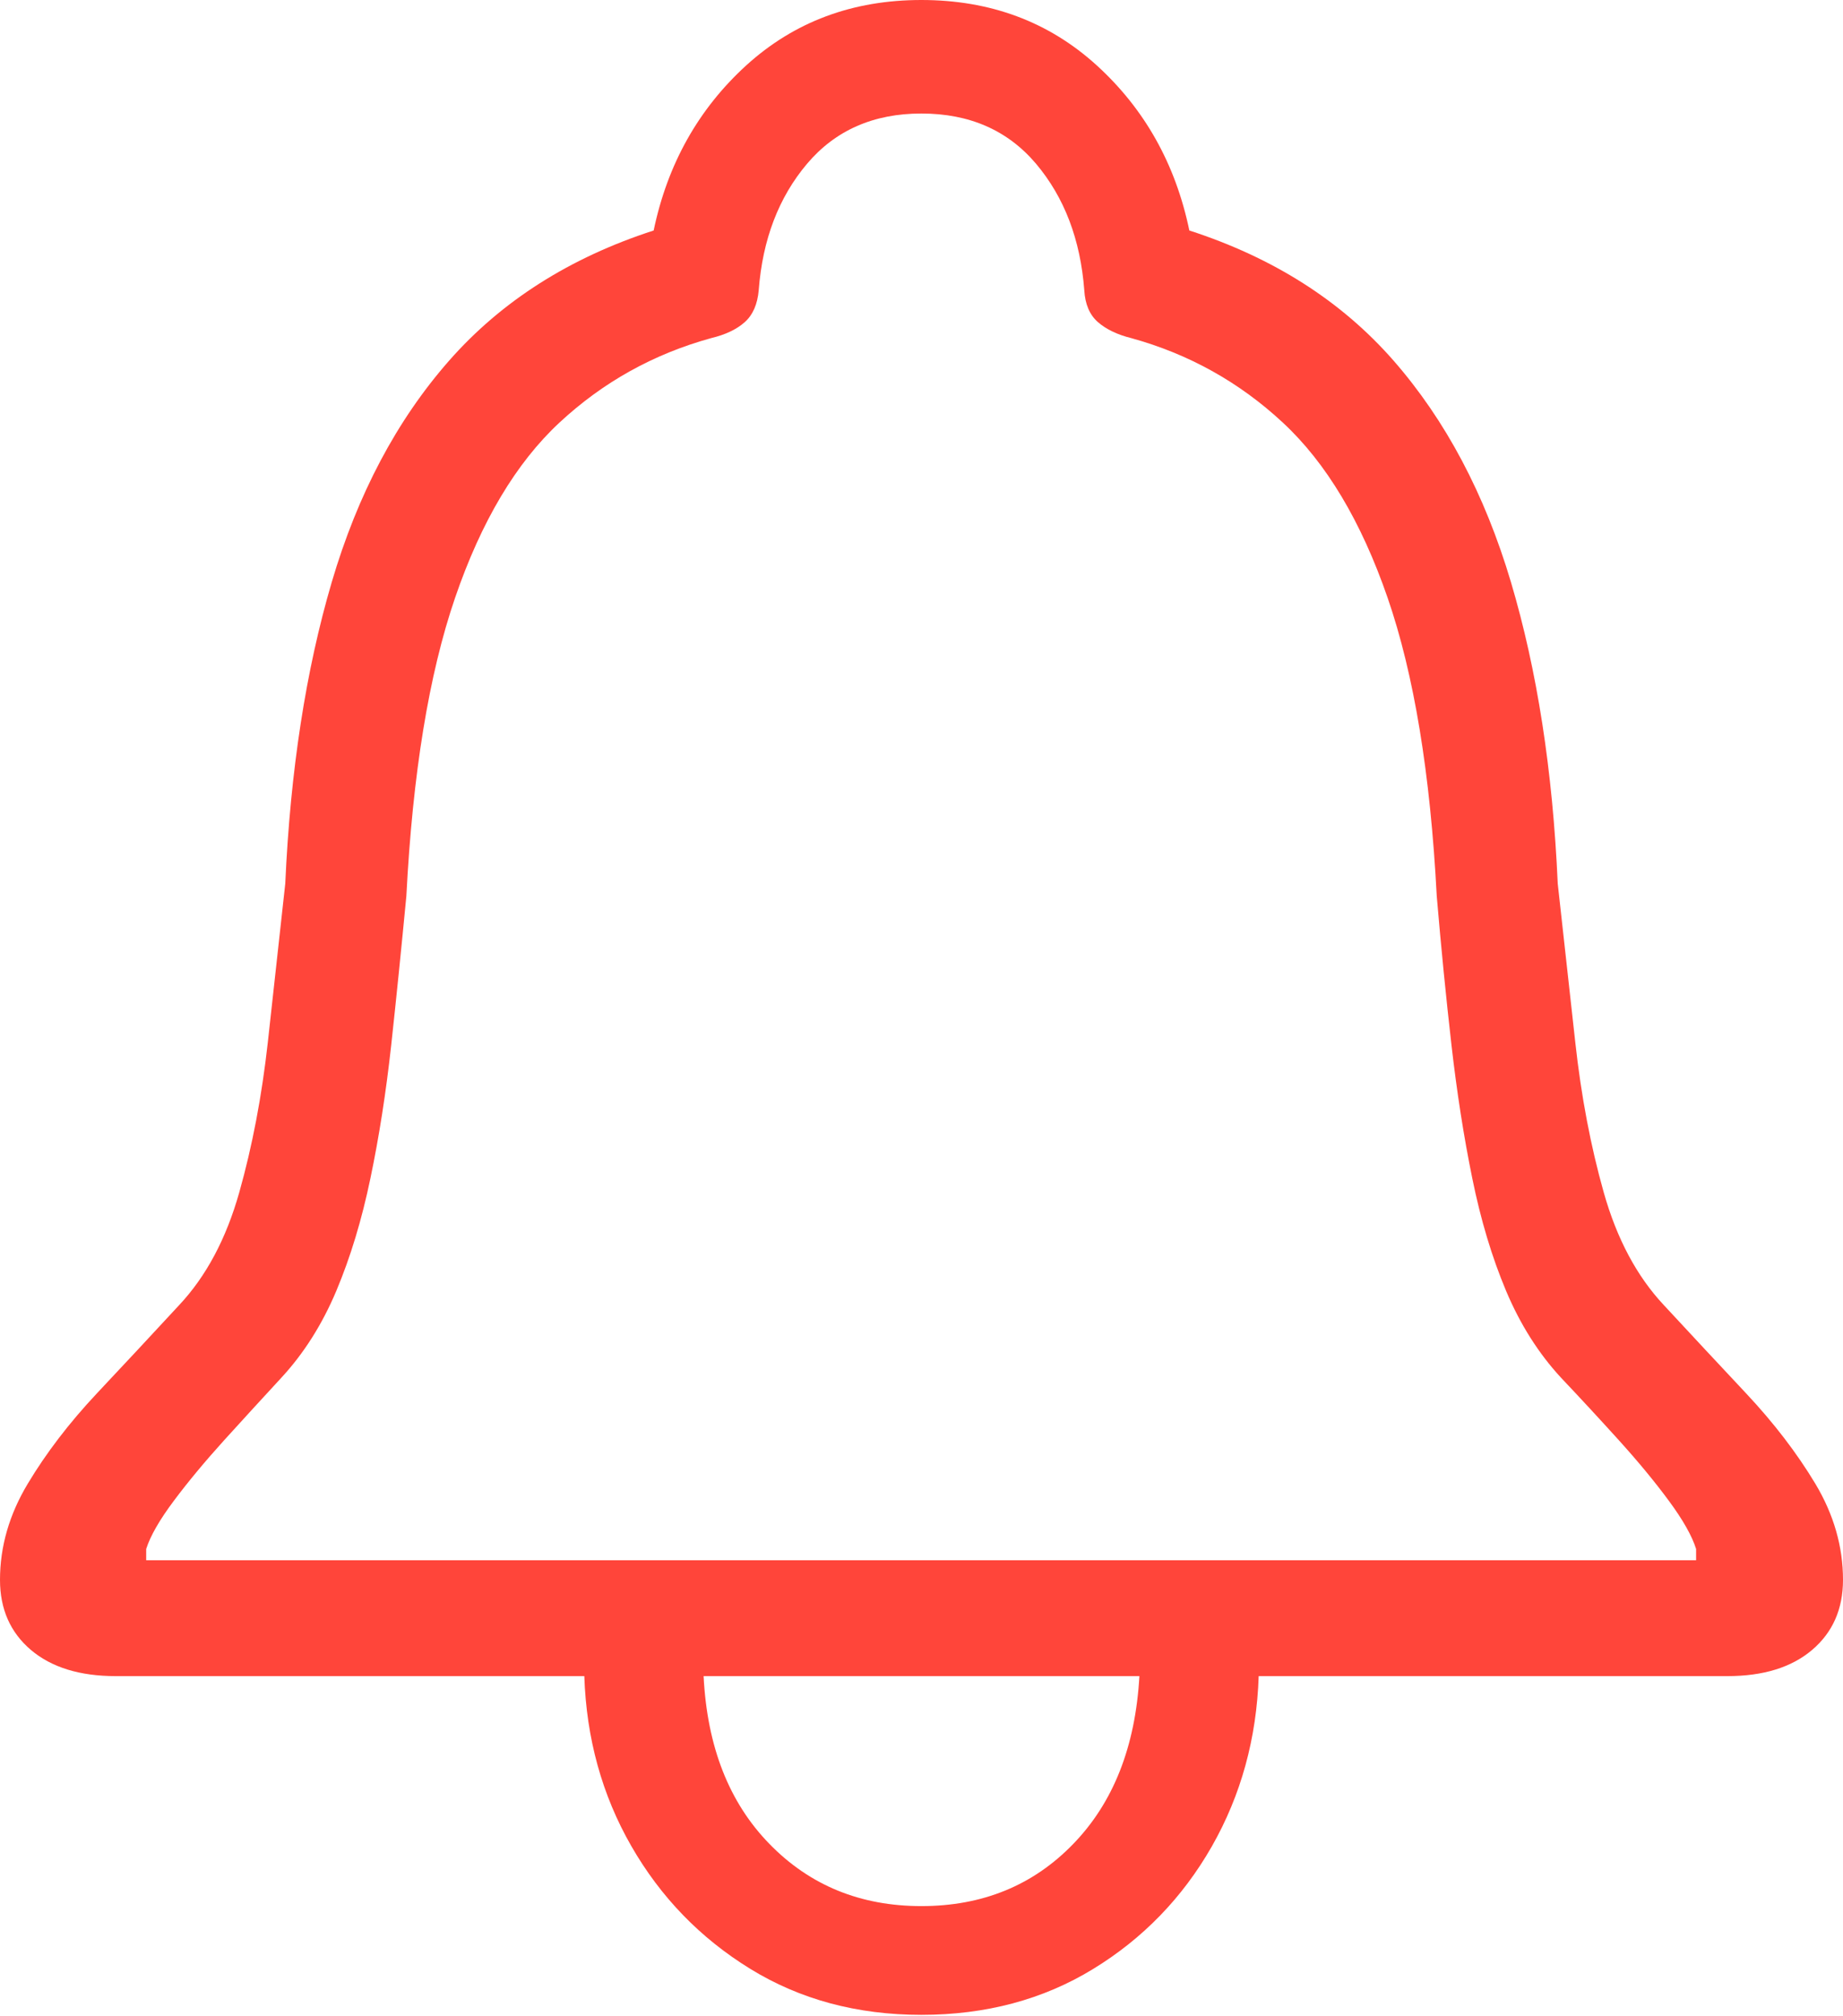 <svg width="18.155" height="19.853">
       <g>
              <rect height="19.853" opacity="0" width="18.155" x="0" y="0" />
              <path d="M0 15.559Q0 15.99 0.304 16.249Q0.609 16.507 1.139 16.507L5.756 16.507Q5.786 17.427 6.219 18.181Q6.652 18.935 7.389 19.389Q8.126 19.843 9.076 19.843Q10.029 19.843 10.767 19.392Q11.504 18.942 11.937 18.185Q12.369 17.427 12.399 16.507L17.017 16.507Q17.547 16.507 17.851 16.249Q18.155 15.99 18.155 15.559Q18.155 15.068 17.883 14.613Q17.61 14.159 17.202 13.724Q16.794 13.289 16.389 12.852Q15.991 12.427 15.798 11.743Q15.605 11.059 15.518 10.267Q15.43 9.475 15.345 8.703Q15.271 7.034 14.884 5.733Q14.497 4.432 13.728 3.552Q12.958 2.672 11.716 2.27Q11.512 1.289 10.804 0.644Q10.096 0 9.076 0Q8.059 0 7.351 0.644Q6.644 1.289 6.439 2.27Q5.198 2.672 4.424 3.552Q3.651 4.432 3.268 5.733Q2.885 7.034 2.81 8.703Q2.726 9.475 2.638 10.267Q2.55 11.059 2.357 11.743Q2.164 12.427 1.766 12.852Q1.362 13.289 0.953 13.724Q0.545 14.159 0.273 14.613Q0 15.068 0 15.559ZM1.44 15.366L1.44 15.255Q1.501 15.063 1.712 14.781Q1.923 14.499 2.208 14.184Q2.493 13.87 2.771 13.569Q3.104 13.209 3.313 12.713Q3.522 12.216 3.649 11.604Q3.777 10.992 3.854 10.291Q3.93 9.591 4.003 8.824Q4.096 7.016 4.483 5.887Q4.87 4.758 5.511 4.162Q6.153 3.565 7.005 3.33Q7.218 3.279 7.337 3.172Q7.456 3.065 7.474 2.858Q7.531 2.109 7.95 1.613Q8.369 1.118 9.076 1.118Q9.787 1.118 10.206 1.613Q10.624 2.109 10.681 2.858Q10.693 3.065 10.815 3.172Q10.938 3.279 11.144 3.33Q11.995 3.565 12.637 4.162Q13.279 4.758 13.669 5.887Q14.059 7.016 14.153 8.824Q14.218 9.591 14.298 10.291Q14.378 10.992 14.503 11.604Q14.627 12.216 14.836 12.713Q15.045 13.209 15.378 13.569Q15.663 13.87 15.947 14.184Q16.232 14.499 16.44 14.781Q16.648 15.063 16.708 15.255L16.708 15.366ZM6.931 16.507L11.224 16.507Q11.165 17.549 10.572 18.16Q9.98 18.772 9.076 18.772Q8.176 18.772 7.58 18.16Q6.983 17.549 6.931 16.507Z"
                     fill="#ff453a" />
       </g>
</svg>